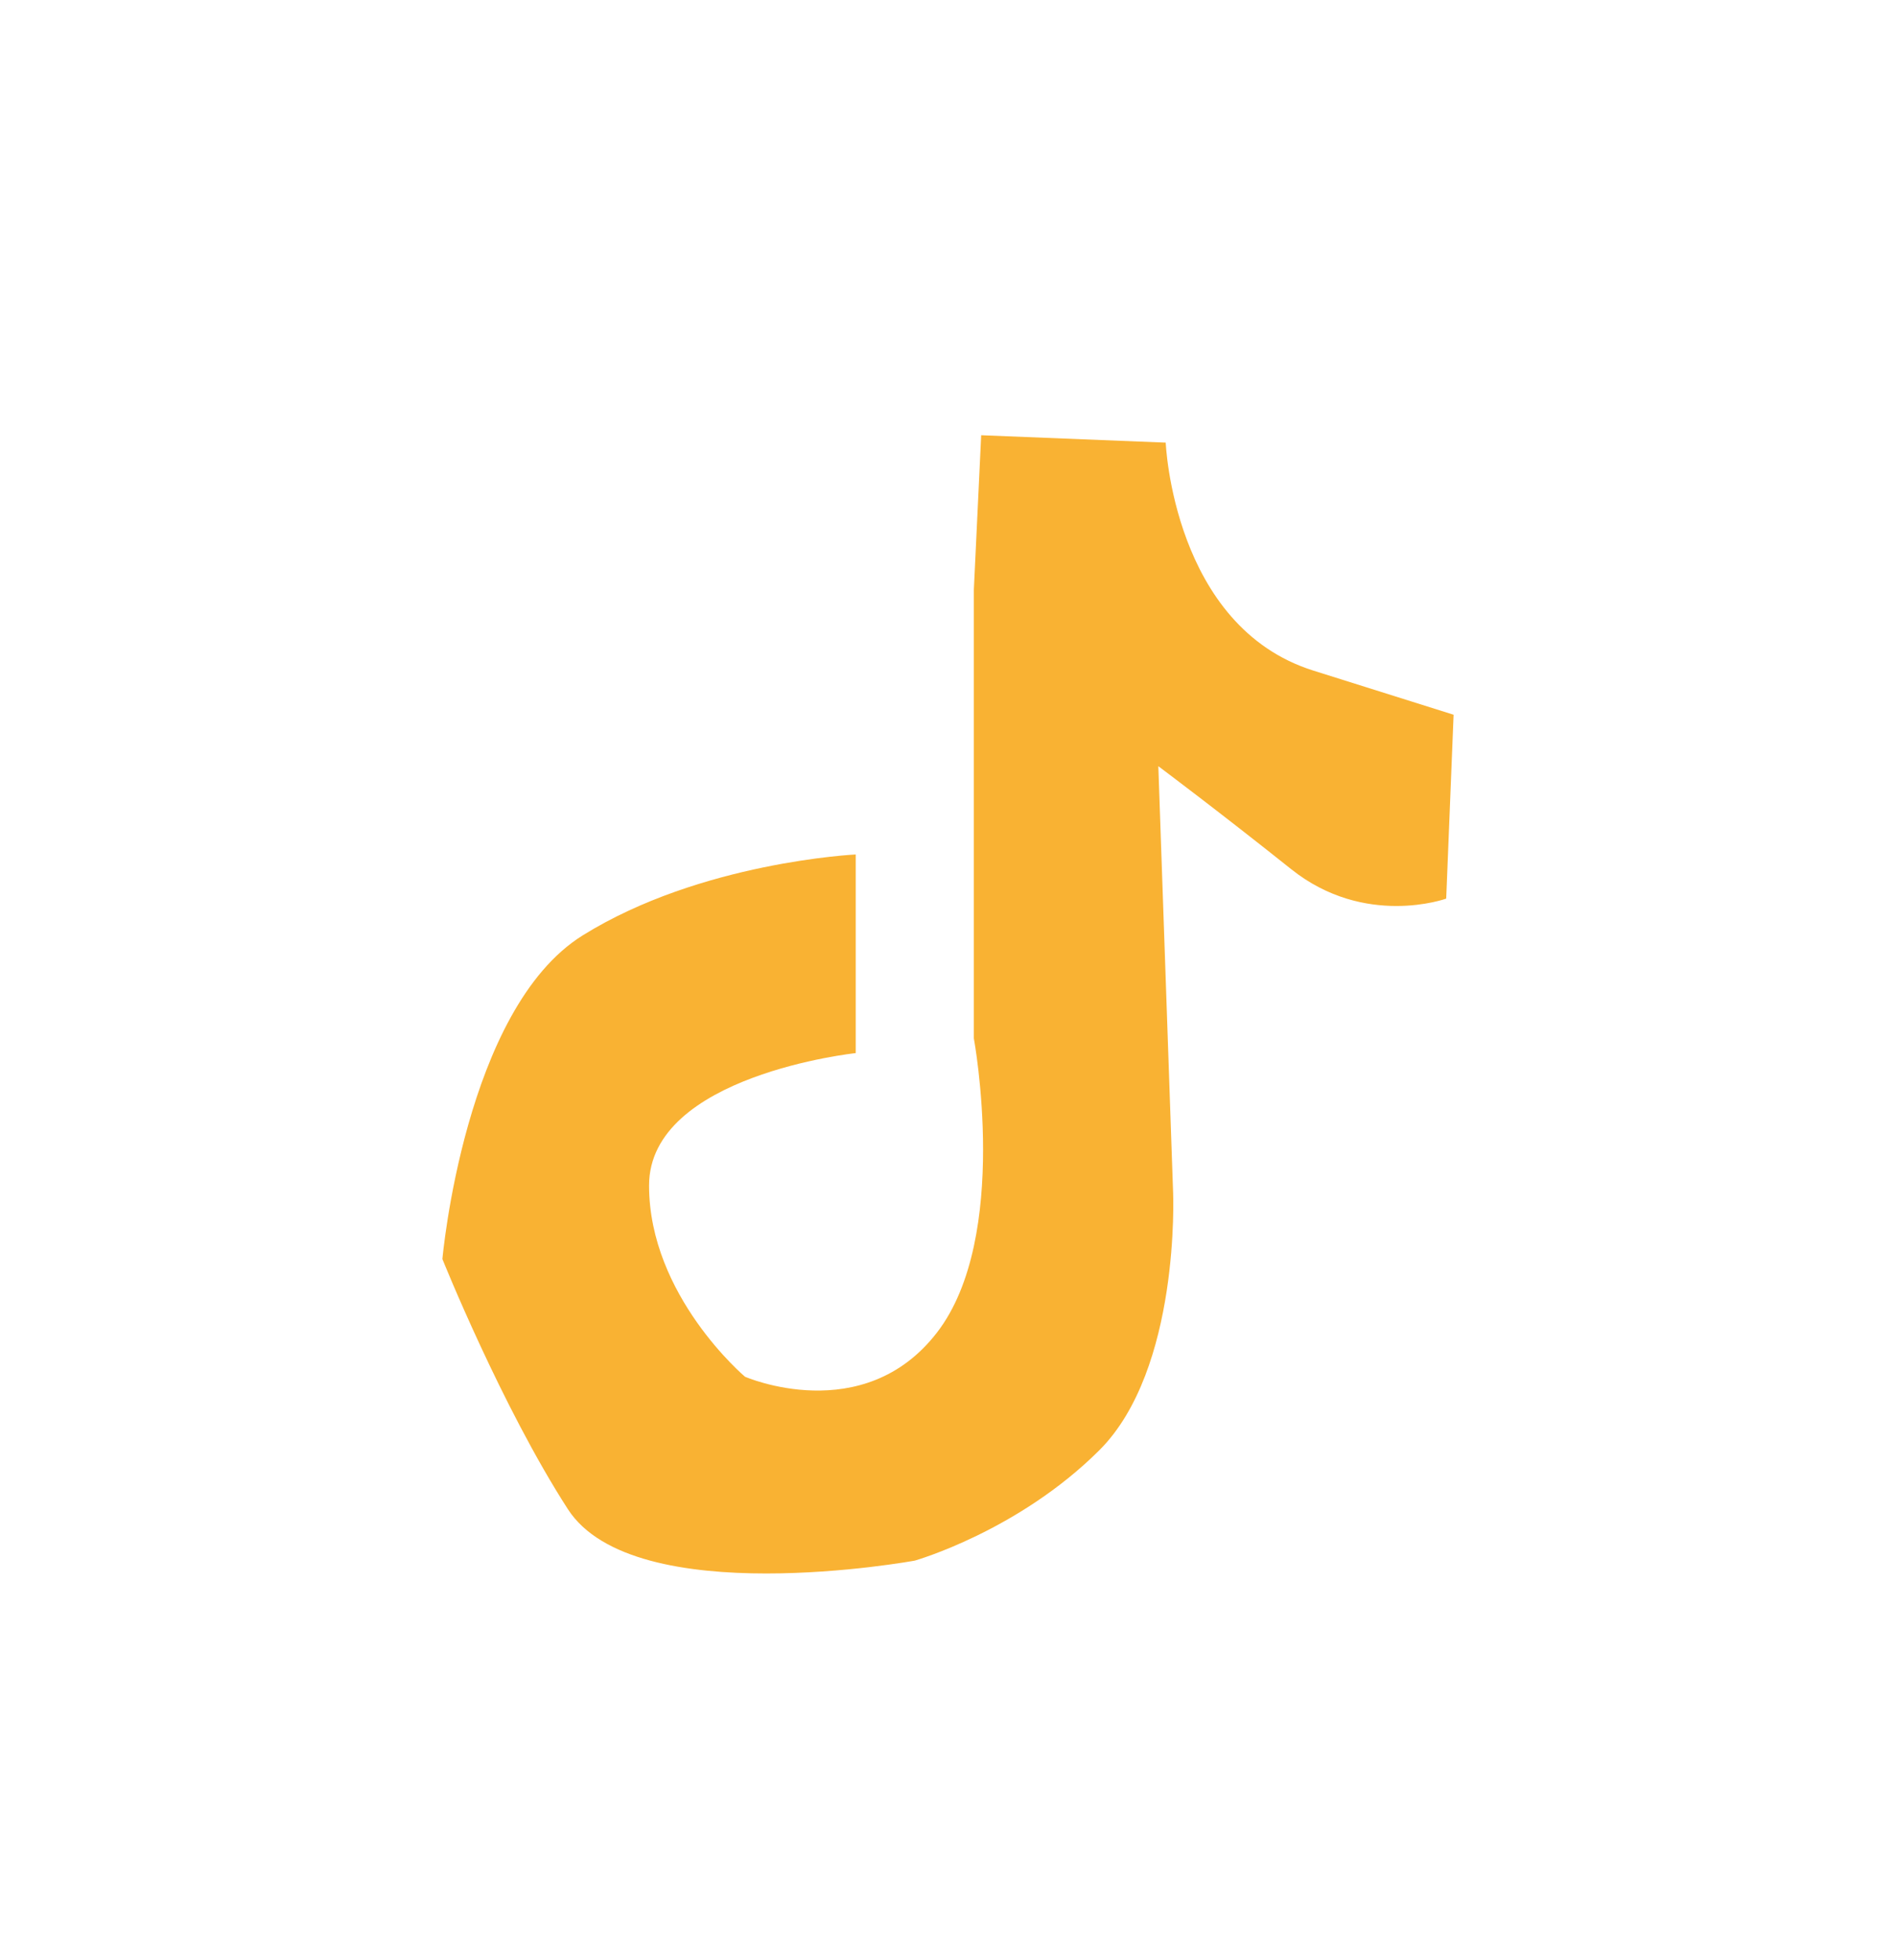 <svg width="30" height="31" viewBox="0 0 30 31" fill="none" xmlns="http://www.w3.org/2000/svg">
<path d="M13.54 13.513V16.654C13.54 16.654 10.27 17.003 10.27 18.748C10.27 20.492 11.788 21.772 11.788 21.772C11.788 21.772 13.657 22.586 14.825 21.074C15.993 19.562 15.409 16.421 15.409 16.421V9.326L15.525 6.883L18.445 7C18.445 7 18.562 9.908 20.781 10.605L23 11.303L22.883 14.211C22.883 14.211 21.599 14.677 20.431 13.746C19.263 12.815 18.328 12.117 18.328 12.117L18.562 18.864C18.562 18.864 18.679 21.655 17.394 22.935C16.11 24.215 14.475 24.68 14.475 24.68C14.475 24.68 10.037 25.494 8.985 23.866C7.934 22.237 7 19.911 7 19.911C7 19.911 7.35 15.956 9.219 14.793C11.088 13.63 13.54 13.513 13.54 13.513Z" fill="#F9B233"/>
</svg>
